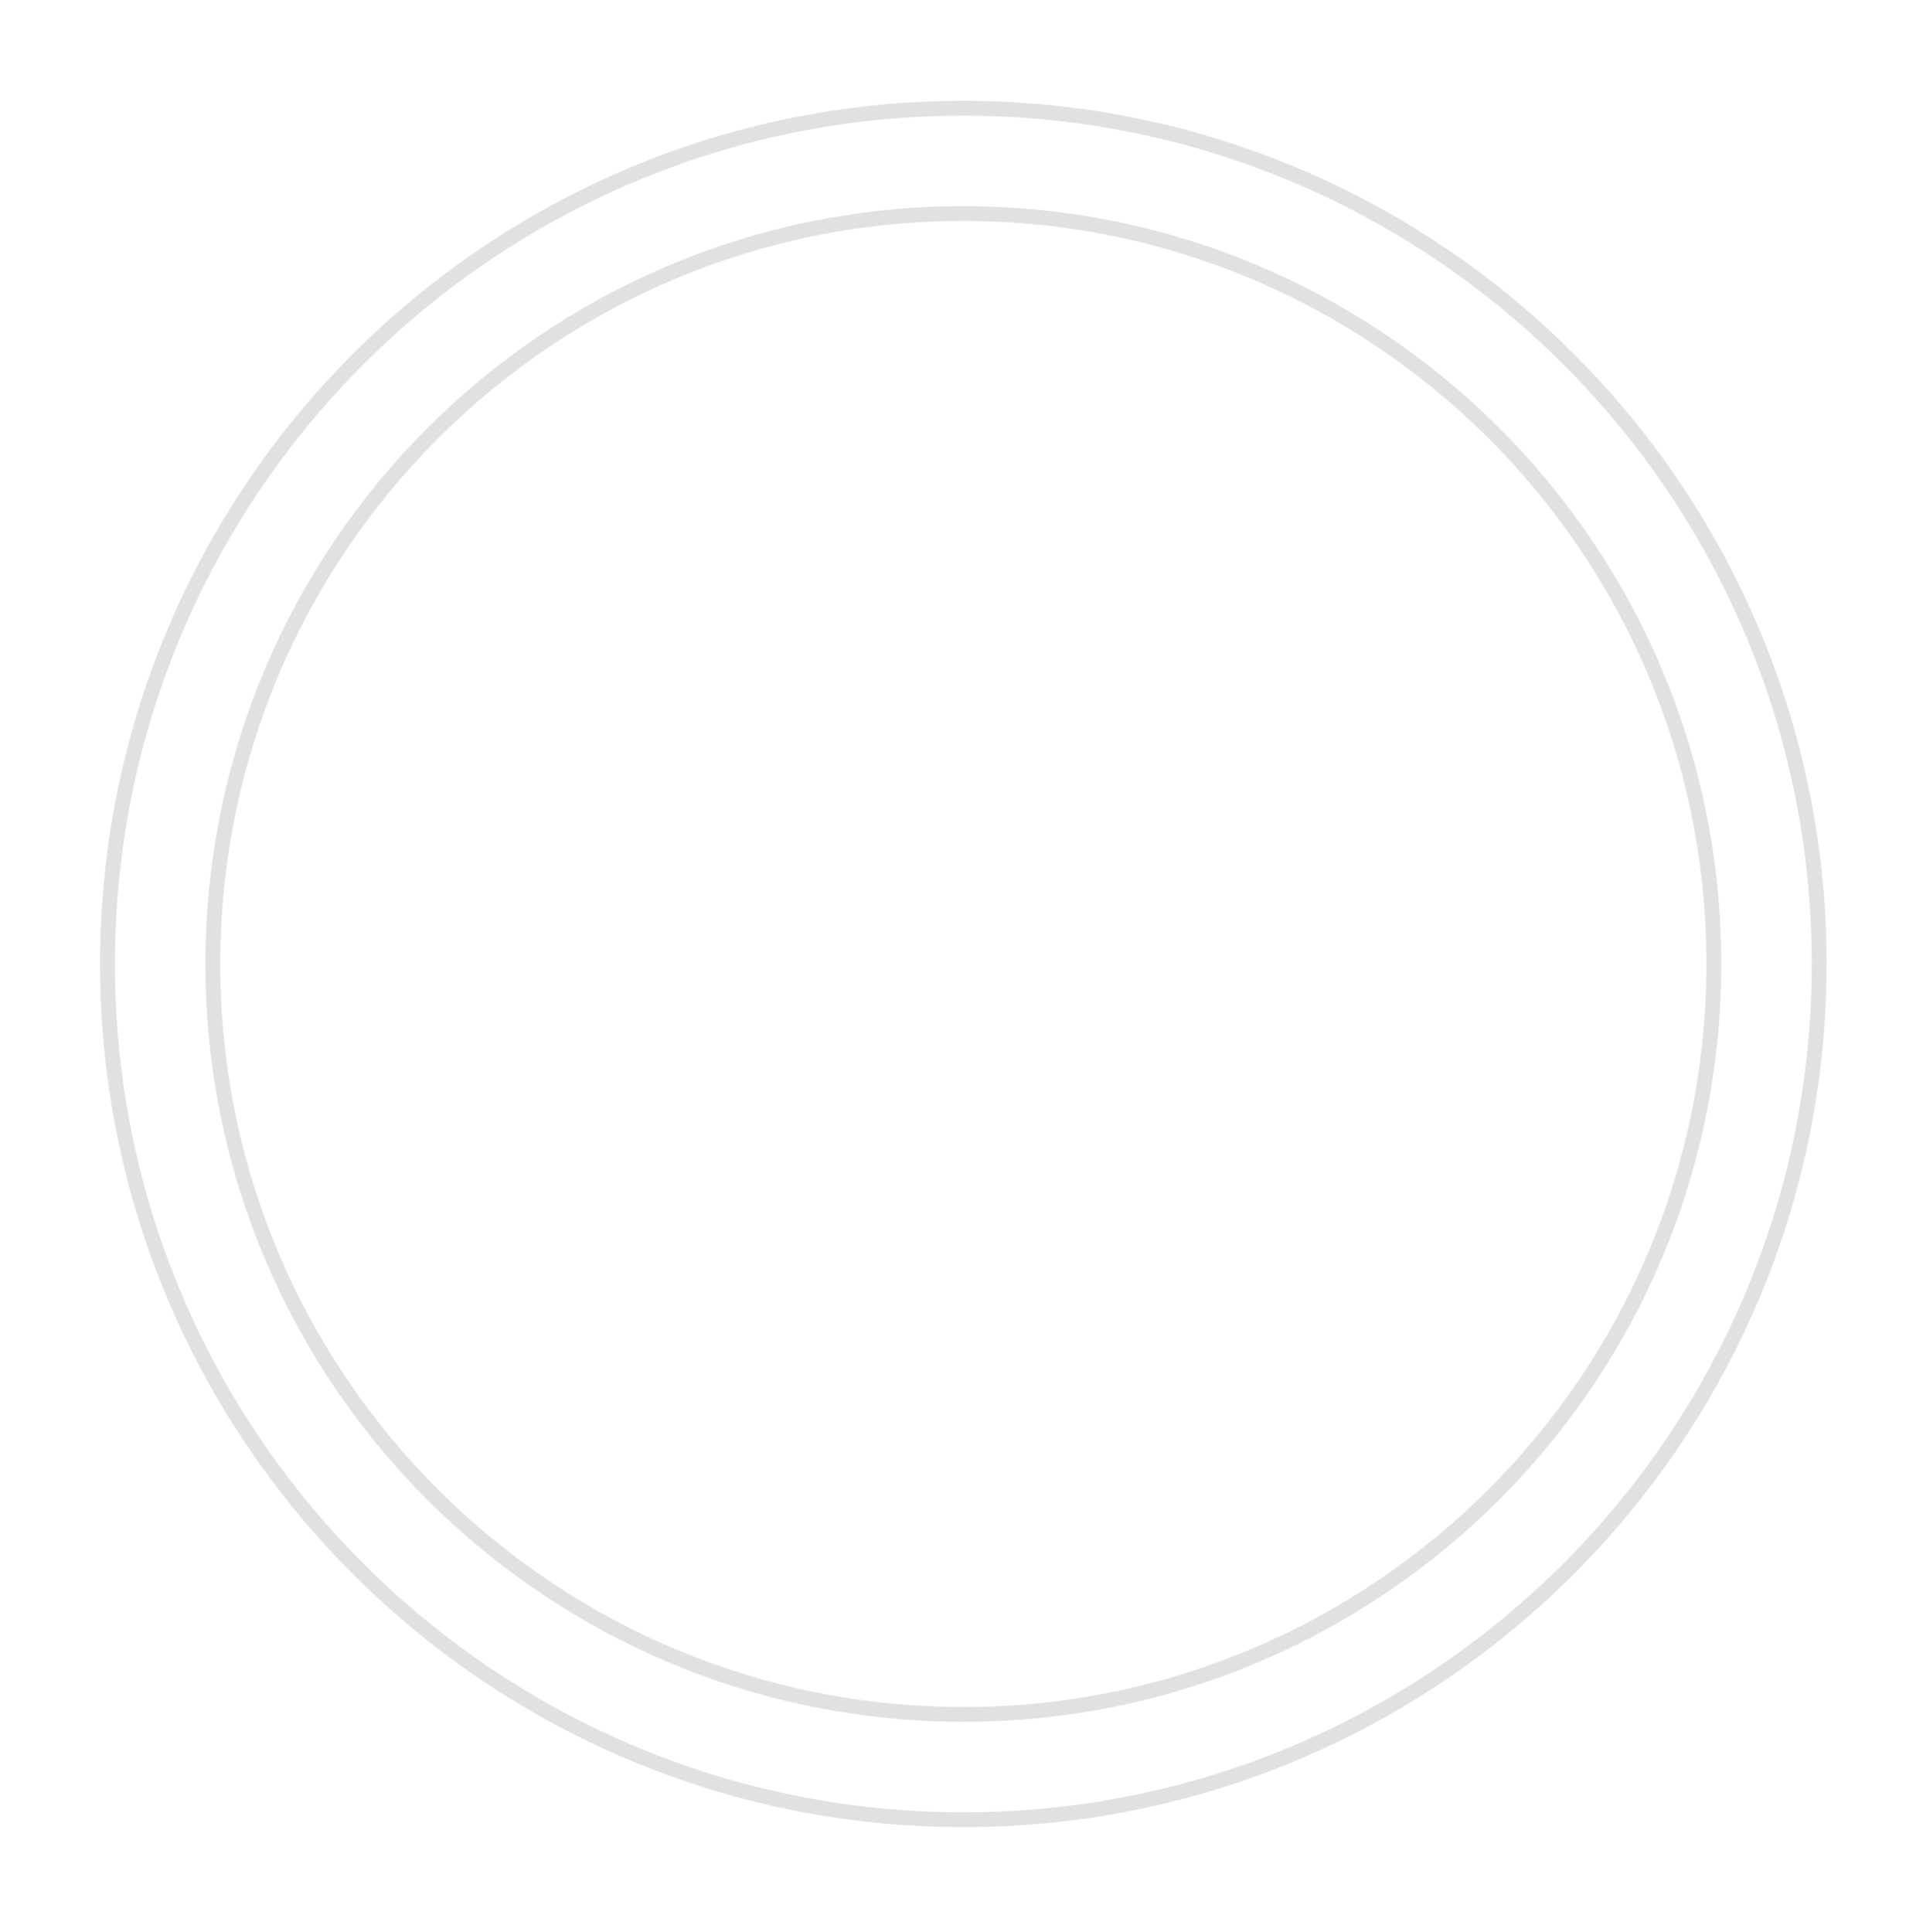 <svg version="1.1" id="圖層_1" xmlns="http://www.w3.org/2000/svg" xmlns:xlink="http://www.w3.org/1999/xlink" x="0px" y="0px"
	 viewBox="0 0 259.3 260.5" style="enable-background:new 0 0 259.3 260.5;" xml:space="preserve">
<style type="text/css">
	.st0{fill:none;stroke:#E1E1E1;stroke-width:2;stroke-miterlimit:10;}
</style>
<path class="st0" d="M245.3,129.8c-0.1-63.7-51.9-115.3-115.6-115.2C66,14.7,14.4,66.5,14.5,130.2c0.1,63.7,51.9,115.3,115.6,115.2
	C193.8,245.3,245.4,193.5,245.3,129.8z"/>
<path class="st0" d="M231.1,129.8c-0.1-55.9-45.5-101.1-101.4-101c-55.9,0.1-101.1,45.5-101,101.4c0.1,55.9,45.5,101.1,101.4,101
	C185.9,231.1,231.2,185.7,231.1,129.8z"/>
</svg>
